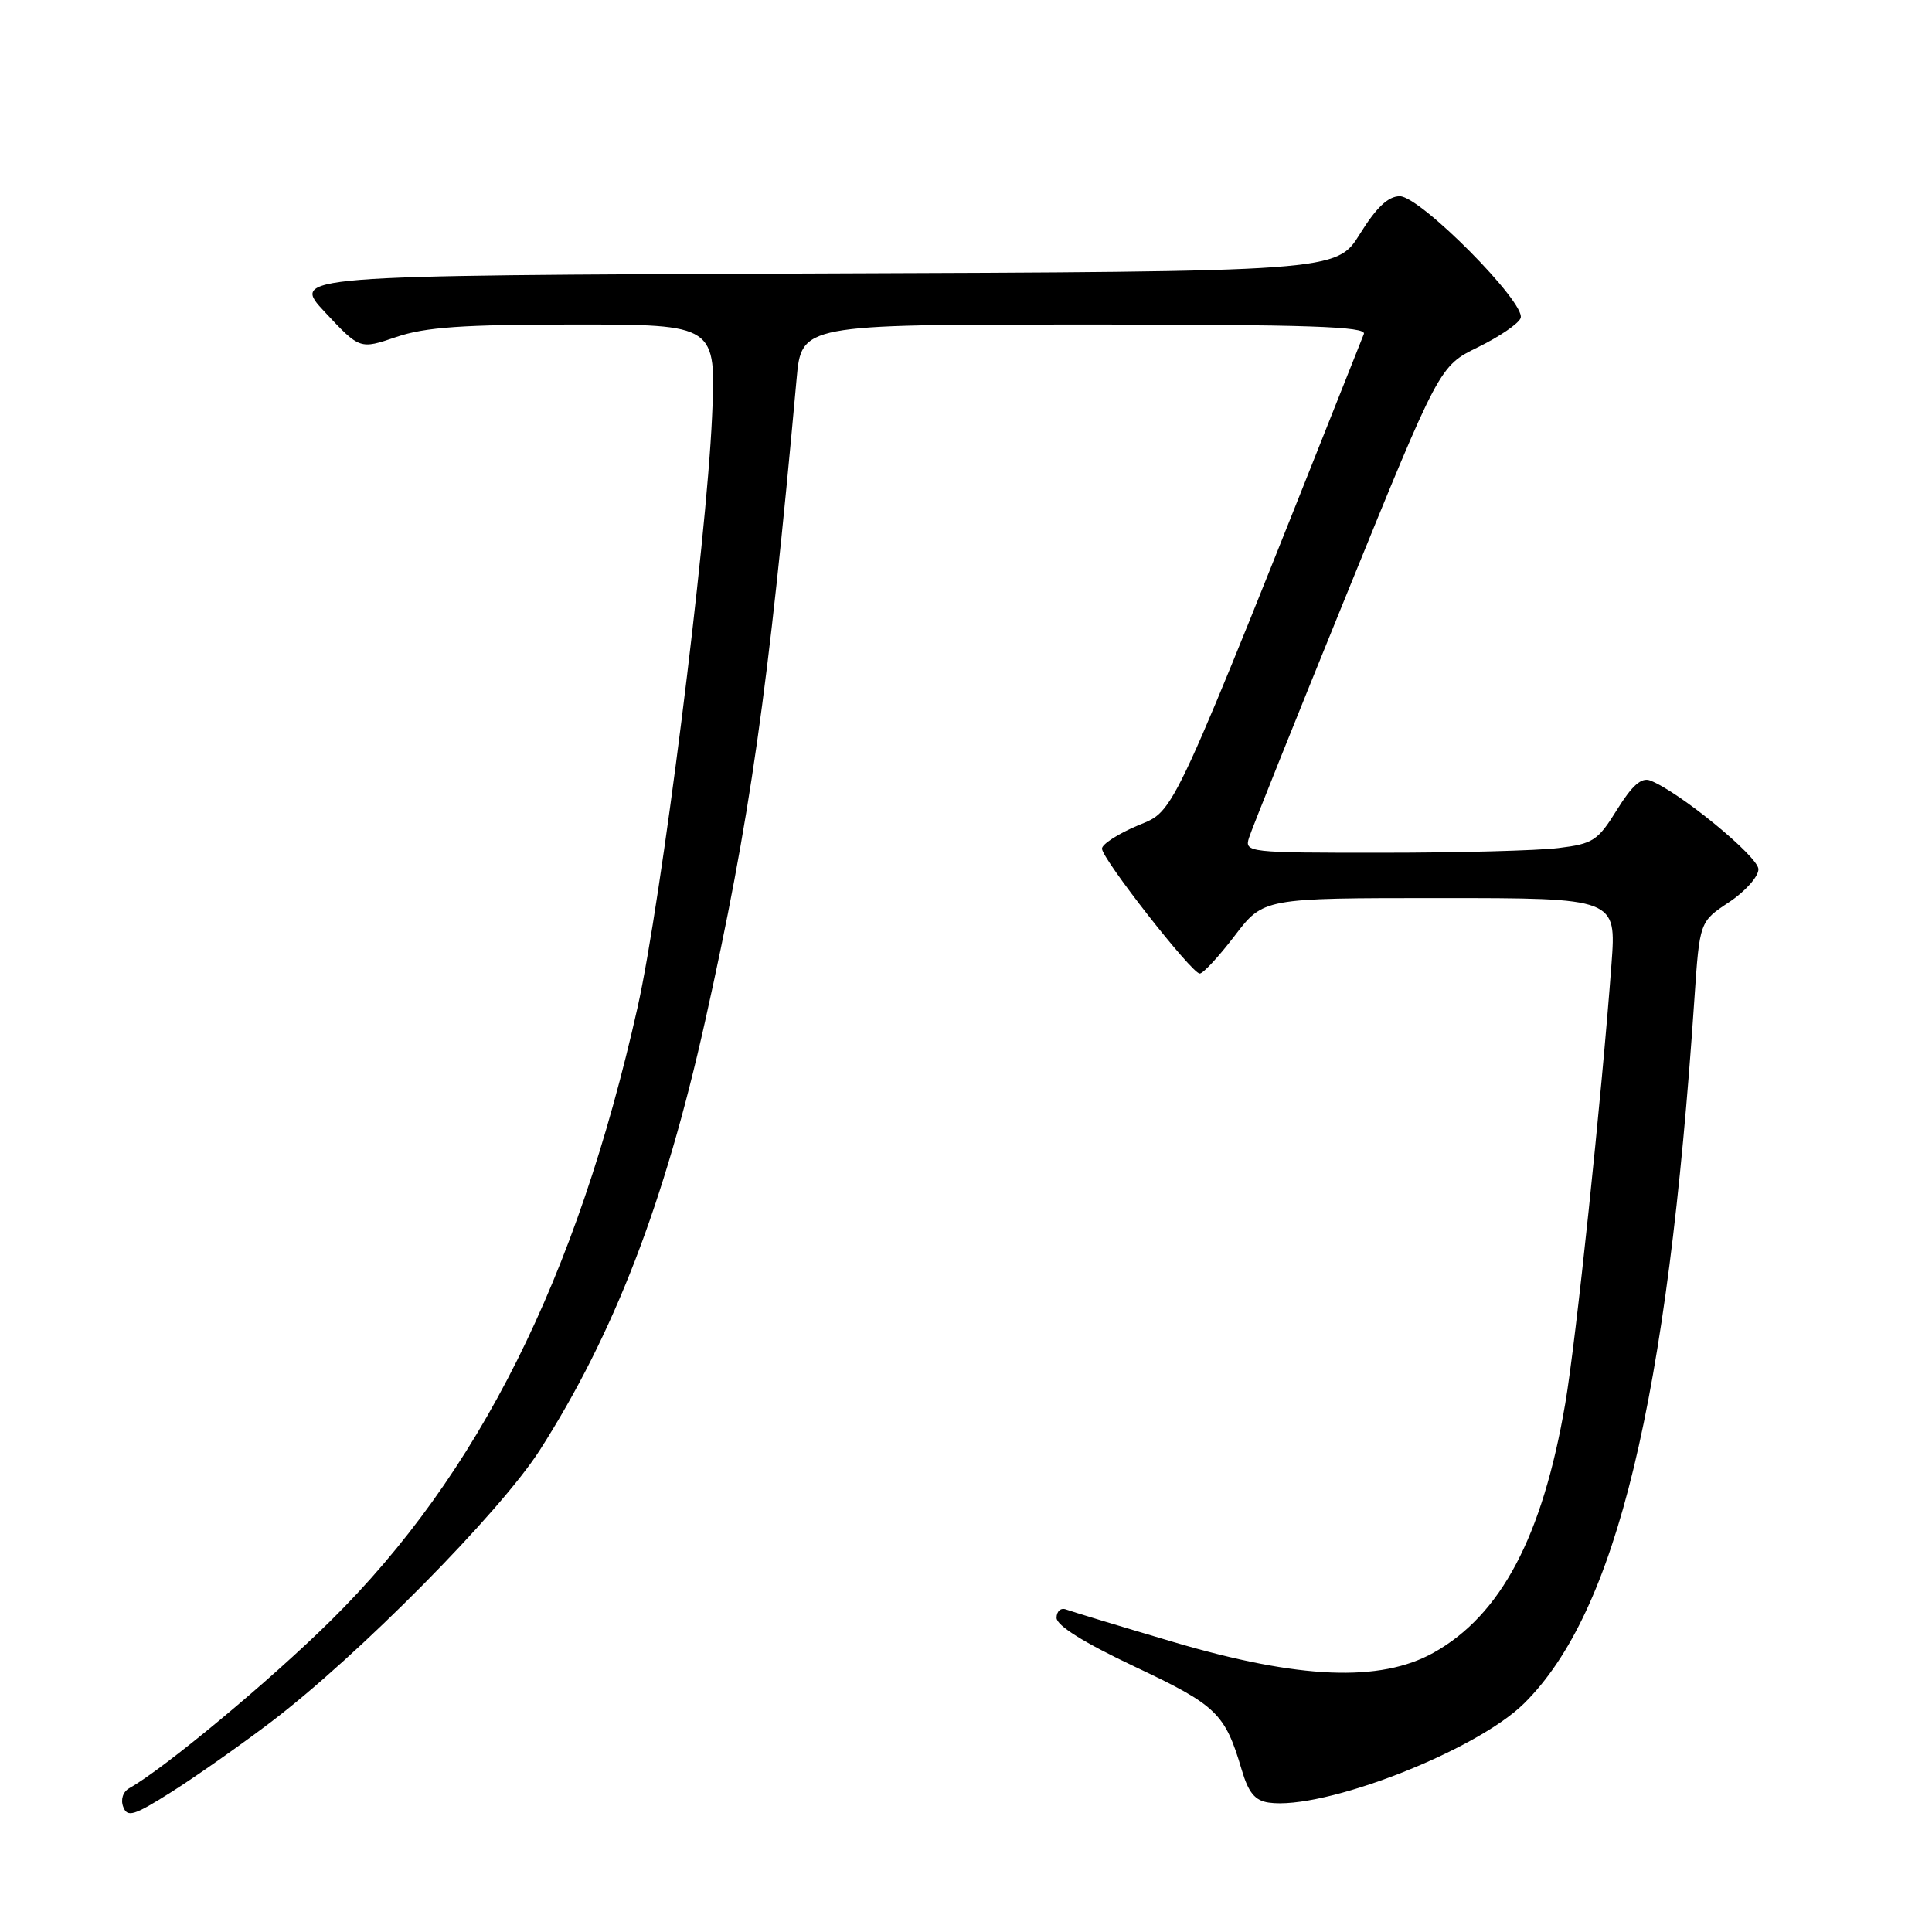<?xml version="1.0" encoding="UTF-8" standalone="no"?>
<!DOCTYPE svg PUBLIC "-//W3C//DTD SVG 1.1//EN" "http://www.w3.org/Graphics/SVG/1.1/DTD/svg11.dtd" >
<svg xmlns="http://www.w3.org/2000/svg" xmlns:xlink="http://www.w3.org/1999/xlink" version="1.1" viewBox="0 0 256 256">
 <g >
 <path fill="currentColor"
d=" M 35.90 228.18 C 47.49 219.38 66.22 200.43 71.52 192.16 C 81.37 176.75 88.04 159.46 93.43 135.32 C 99.39 108.59 101.79 91.77 105.55 50.25 C 106.20 43.00 106.20 43.00 143.71 43.00 C 173.31 43.00 181.11 43.26 180.72 44.25 C 154.65 109.81 155.84 107.23 150.75 109.39 C 148.14 110.49 146.01 111.87 146.02 112.45 C 146.04 113.83 157.91 129.00 158.97 129.00 C 159.42 129.00 161.50 126.75 163.60 124.00 C 167.41 119.00 167.41 119.00 190.80 119.00 C 214.18 119.00 214.18 119.00 213.53 127.75 C 212.22 145.39 208.82 177.73 207.40 186.00 C 204.39 203.60 198.88 214.01 189.96 218.99 C 182.88 222.94 172.16 222.50 155.50 217.58 C 148.35 215.47 141.94 213.52 141.25 213.26 C 140.56 213.00 140.00 213.50 140.00 214.37 C 140.00 215.40 143.64 217.67 150.40 220.86 C 161.23 225.97 162.32 227.02 164.53 234.50 C 165.42 237.53 166.29 238.59 168.10 238.85 C 175.28 239.91 195.53 232.05 201.94 225.72 C 214.18 213.63 220.93 185.70 224.52 132.31 C 225.21 122.13 225.21 122.13 229.10 119.55 C 231.25 118.13 233.00 116.16 233.00 115.18 C 233.00 113.51 222.48 104.89 218.66 103.42 C 217.50 102.98 216.27 104.06 214.27 107.28 C 211.72 111.40 211.10 111.81 206.50 112.37 C 203.75 112.71 193.26 112.99 183.18 112.99 C 165.35 113.00 164.88 112.95 165.50 111.01 C 165.84 109.92 171.66 95.40 178.43 78.76 C 190.73 48.50 190.73 48.50 195.85 46.00 C 198.67 44.62 201.21 42.89 201.49 42.15 C 202.25 40.18 188.20 26.00 185.48 26.00 C 183.94 26.00 182.38 27.48 180.20 30.99 C 177.09 35.99 177.09 35.99 107.80 36.24 C 38.50 36.50 38.50 36.50 43.09 41.40 C 47.68 46.30 47.68 46.30 52.52 44.65 C 56.34 43.35 61.31 43.00 76.13 43.00 C 94.90 43.00 94.90 43.00 94.35 55.25 C 93.59 72.12 87.61 119.53 84.48 133.49 C 76.43 169.39 63.43 195.37 43.84 214.73 C 35.79 222.69 21.76 234.35 17.14 236.94 C 16.29 237.42 15.96 238.44 16.33 239.42 C 16.88 240.86 17.75 240.59 22.73 237.44 C 25.91 235.43 31.83 231.27 35.90 228.18 Z "/>
</g>
</svg>